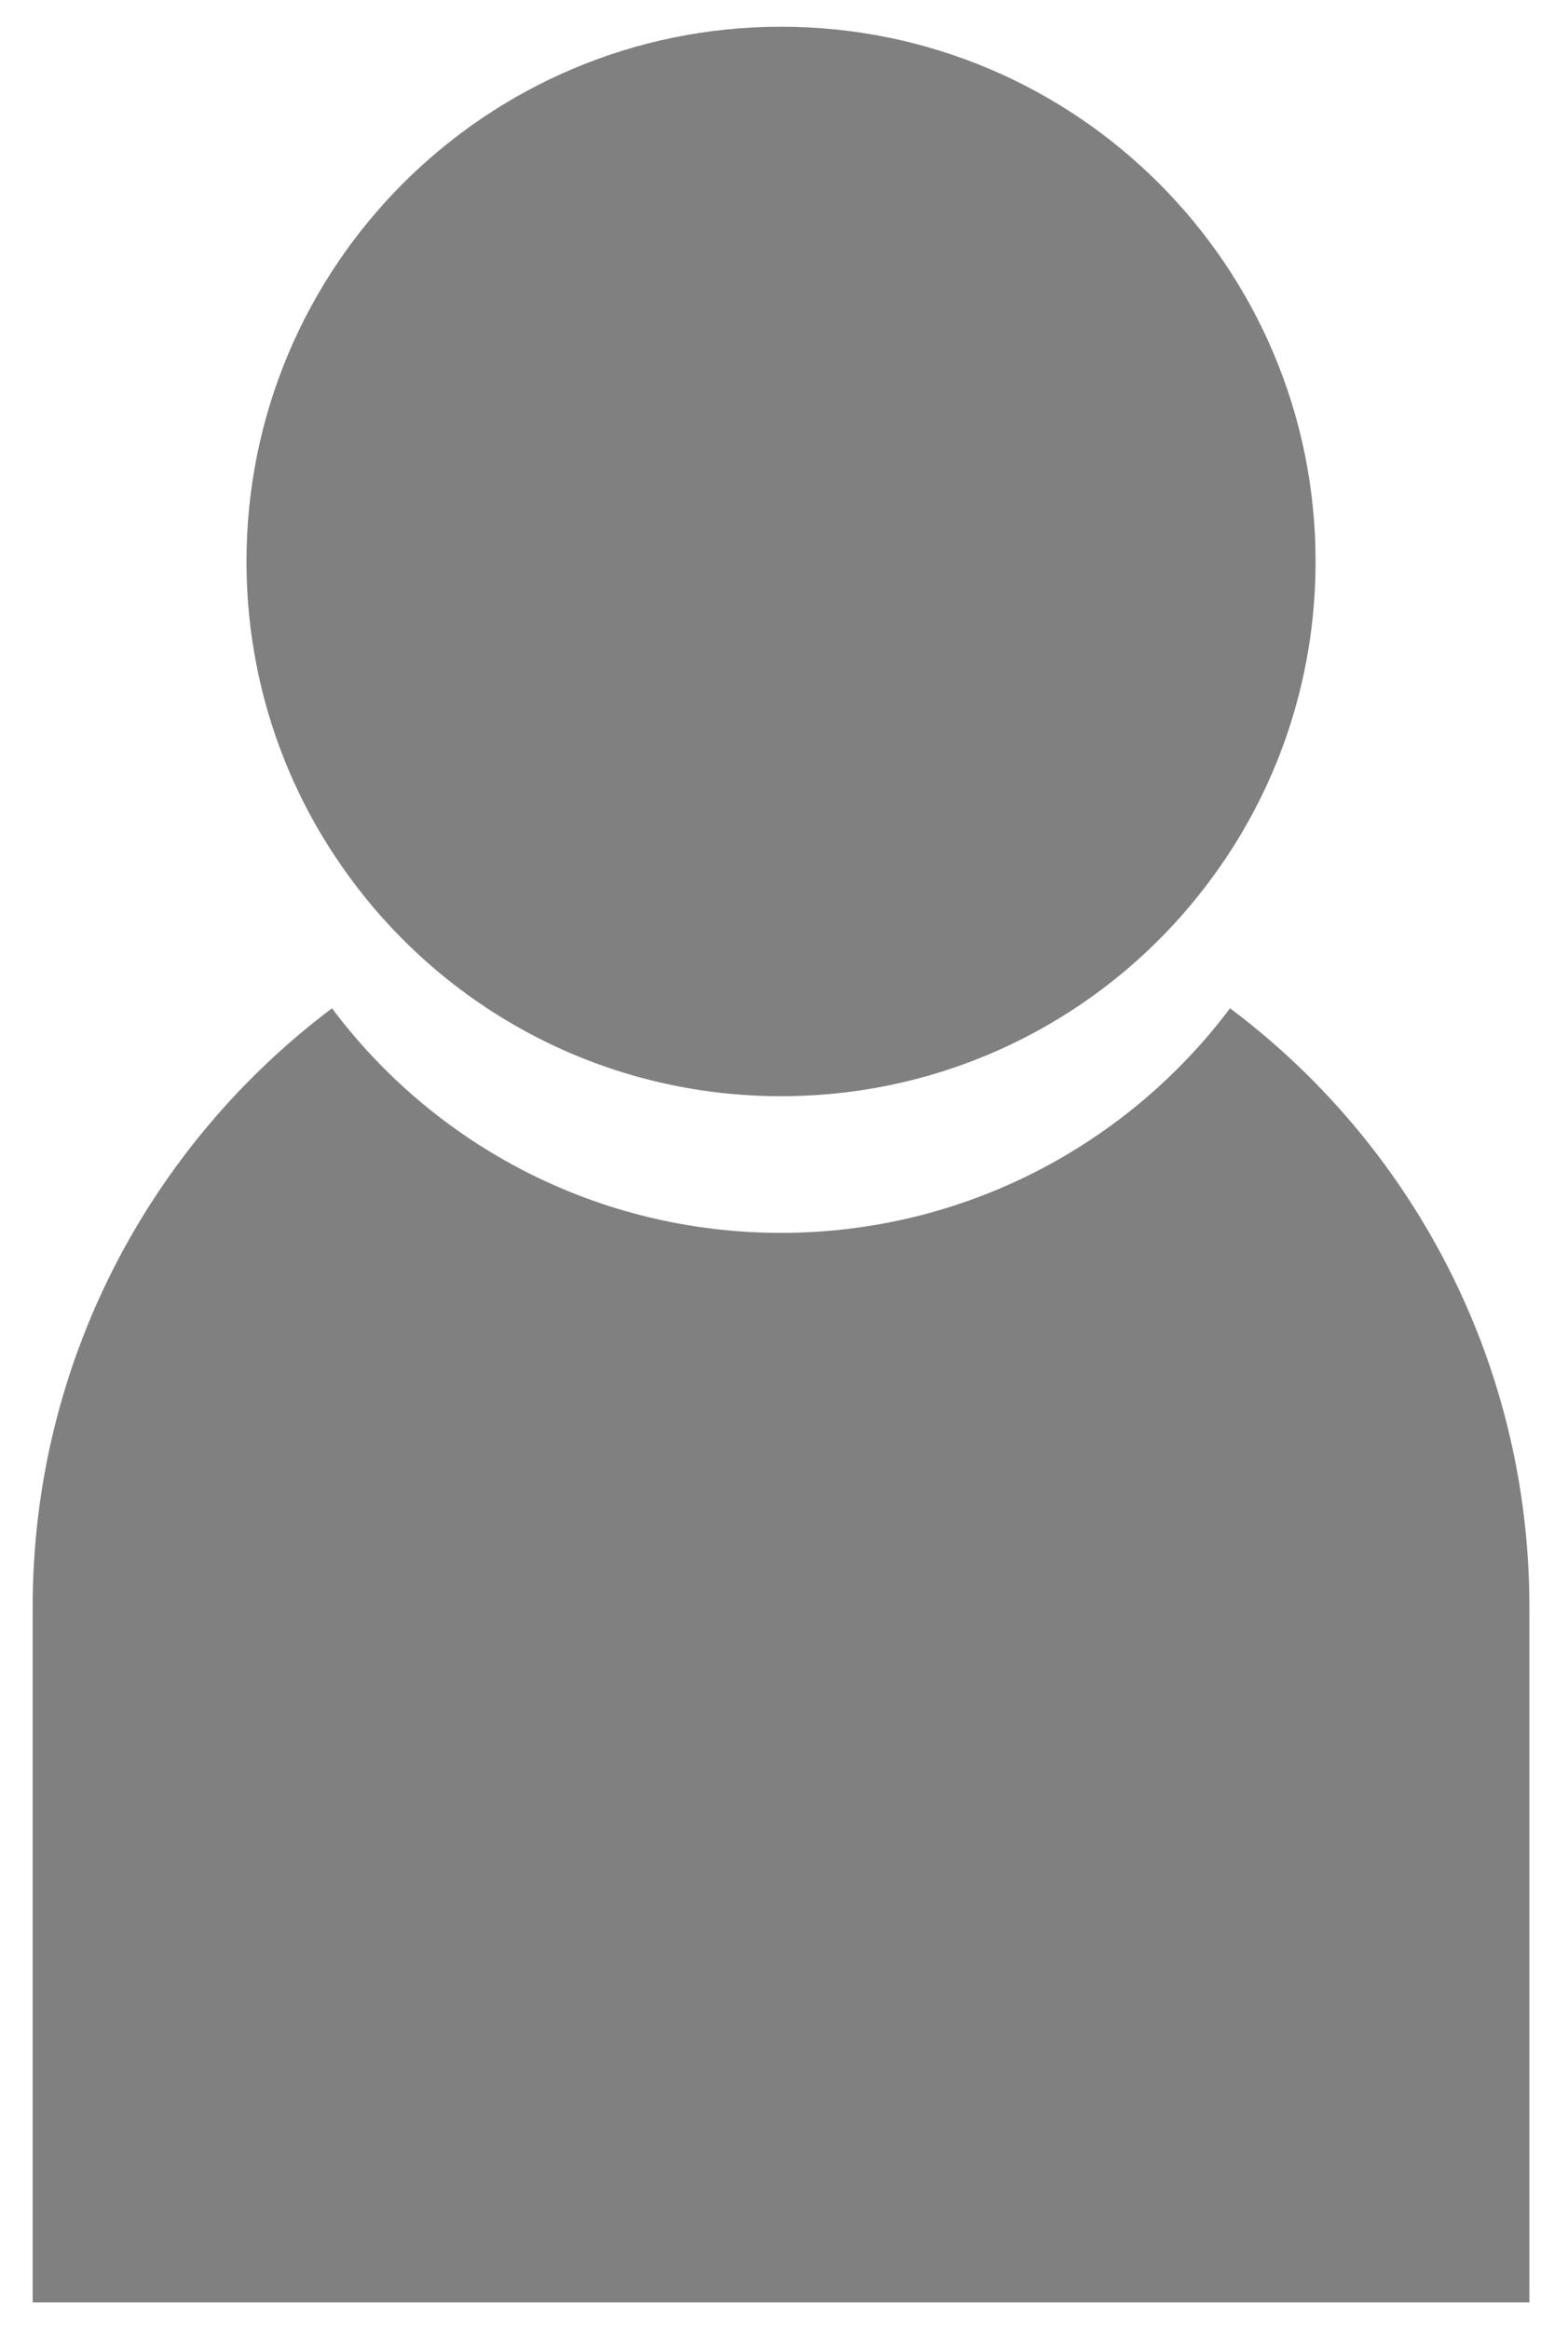 <?xml version="1.0" encoding="utf-8"?>
<!-- Generator: Adobe Illustrator 23.1.0, SVG Export Plug-In . SVG Version: 6.00 Build 0)  -->
<svg version="1.1" id="Layer_1" xmlns="http://www.w3.org/2000/svg" xmlns:xlink="http://www.w3.org/1999/xlink" x="0px" y="0px"
	 viewBox="0 0 264 392" style="enable-background:new 0 0 264 392;" xml:space="preserve">
<style type="text/css">
	.st0{fill:#808080;}
</style>
<path class="st0" d="M257.5,270.5v117H5.5v-117c0-41.2,19.8-77.8,50.4-100.8c17.2,23,44.7,37.8,75.6,37.8s58.4-14.9,75.6-37.8
	c4.8,3.6,9.3,7.5,13.5,11.7C243.4,204.2,257.5,235.7,257.5,270.5z"/>
<path class="st0" d="M221.5,94.5c0,20.3-6.7,39-18,54c-16.4,21.9-42.6,36-72,36s-55.6-14.1-72-36c-11.3-15-18-33.7-18-54
	c0-49.7,40.3-90,90-90S221.5,44.8,221.5,94.5z"/>
</svg>
